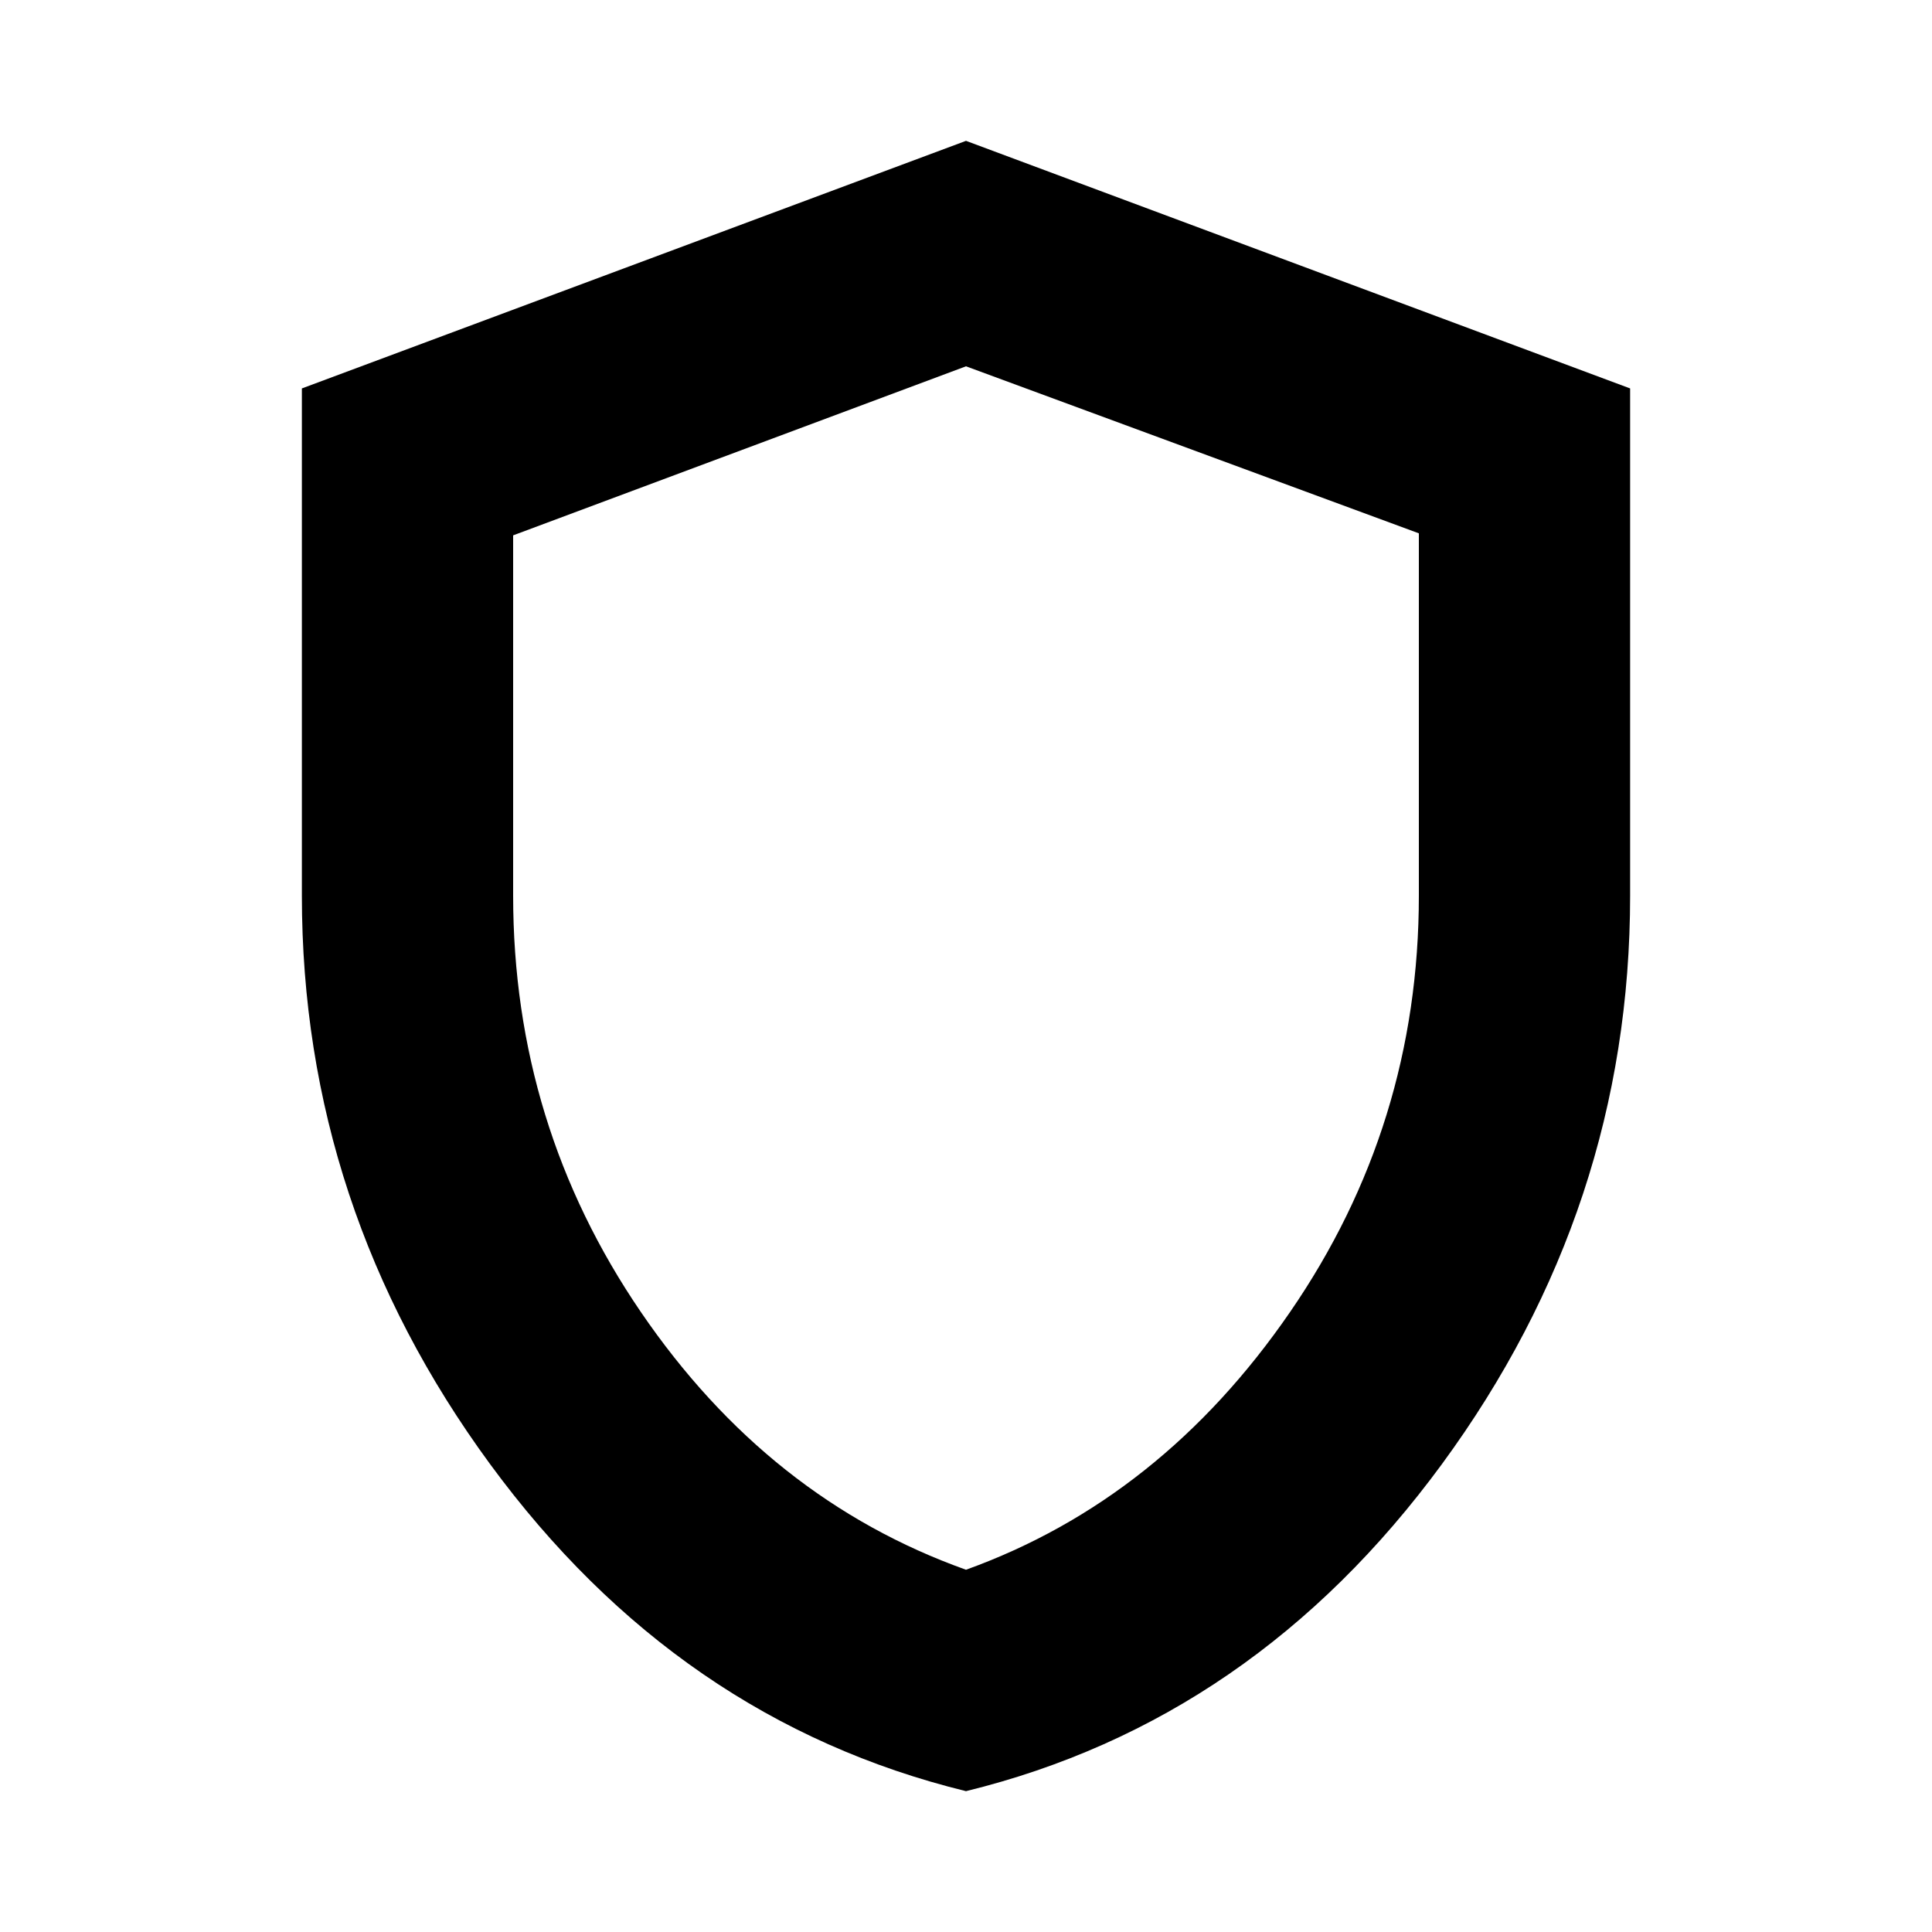 <svg xmlns="http://www.w3.org/2000/svg" height="20" width="20"><path d="M10 18.542Q7.021 17.812 5.073 15.156Q3.125 12.5 3.125 9.271V4.021L10 1.458L16.875 4.021V9.271Q16.875 12.5 14.927 15.156Q12.979 17.812 10 18.542ZM10 10.042Q10 10.042 10 10.042Q10 10.042 10 10.042Q10 10.042 10 10.042Q10 10.042 10 10.042ZM10 16.25Q12.021 15.521 13.354 13.583Q14.688 11.646 14.688 9.271V5.521L10 3.792L5.312 5.542V9.271Q5.312 11.646 6.635 13.583Q7.958 15.521 10 16.25Z"/></svg>